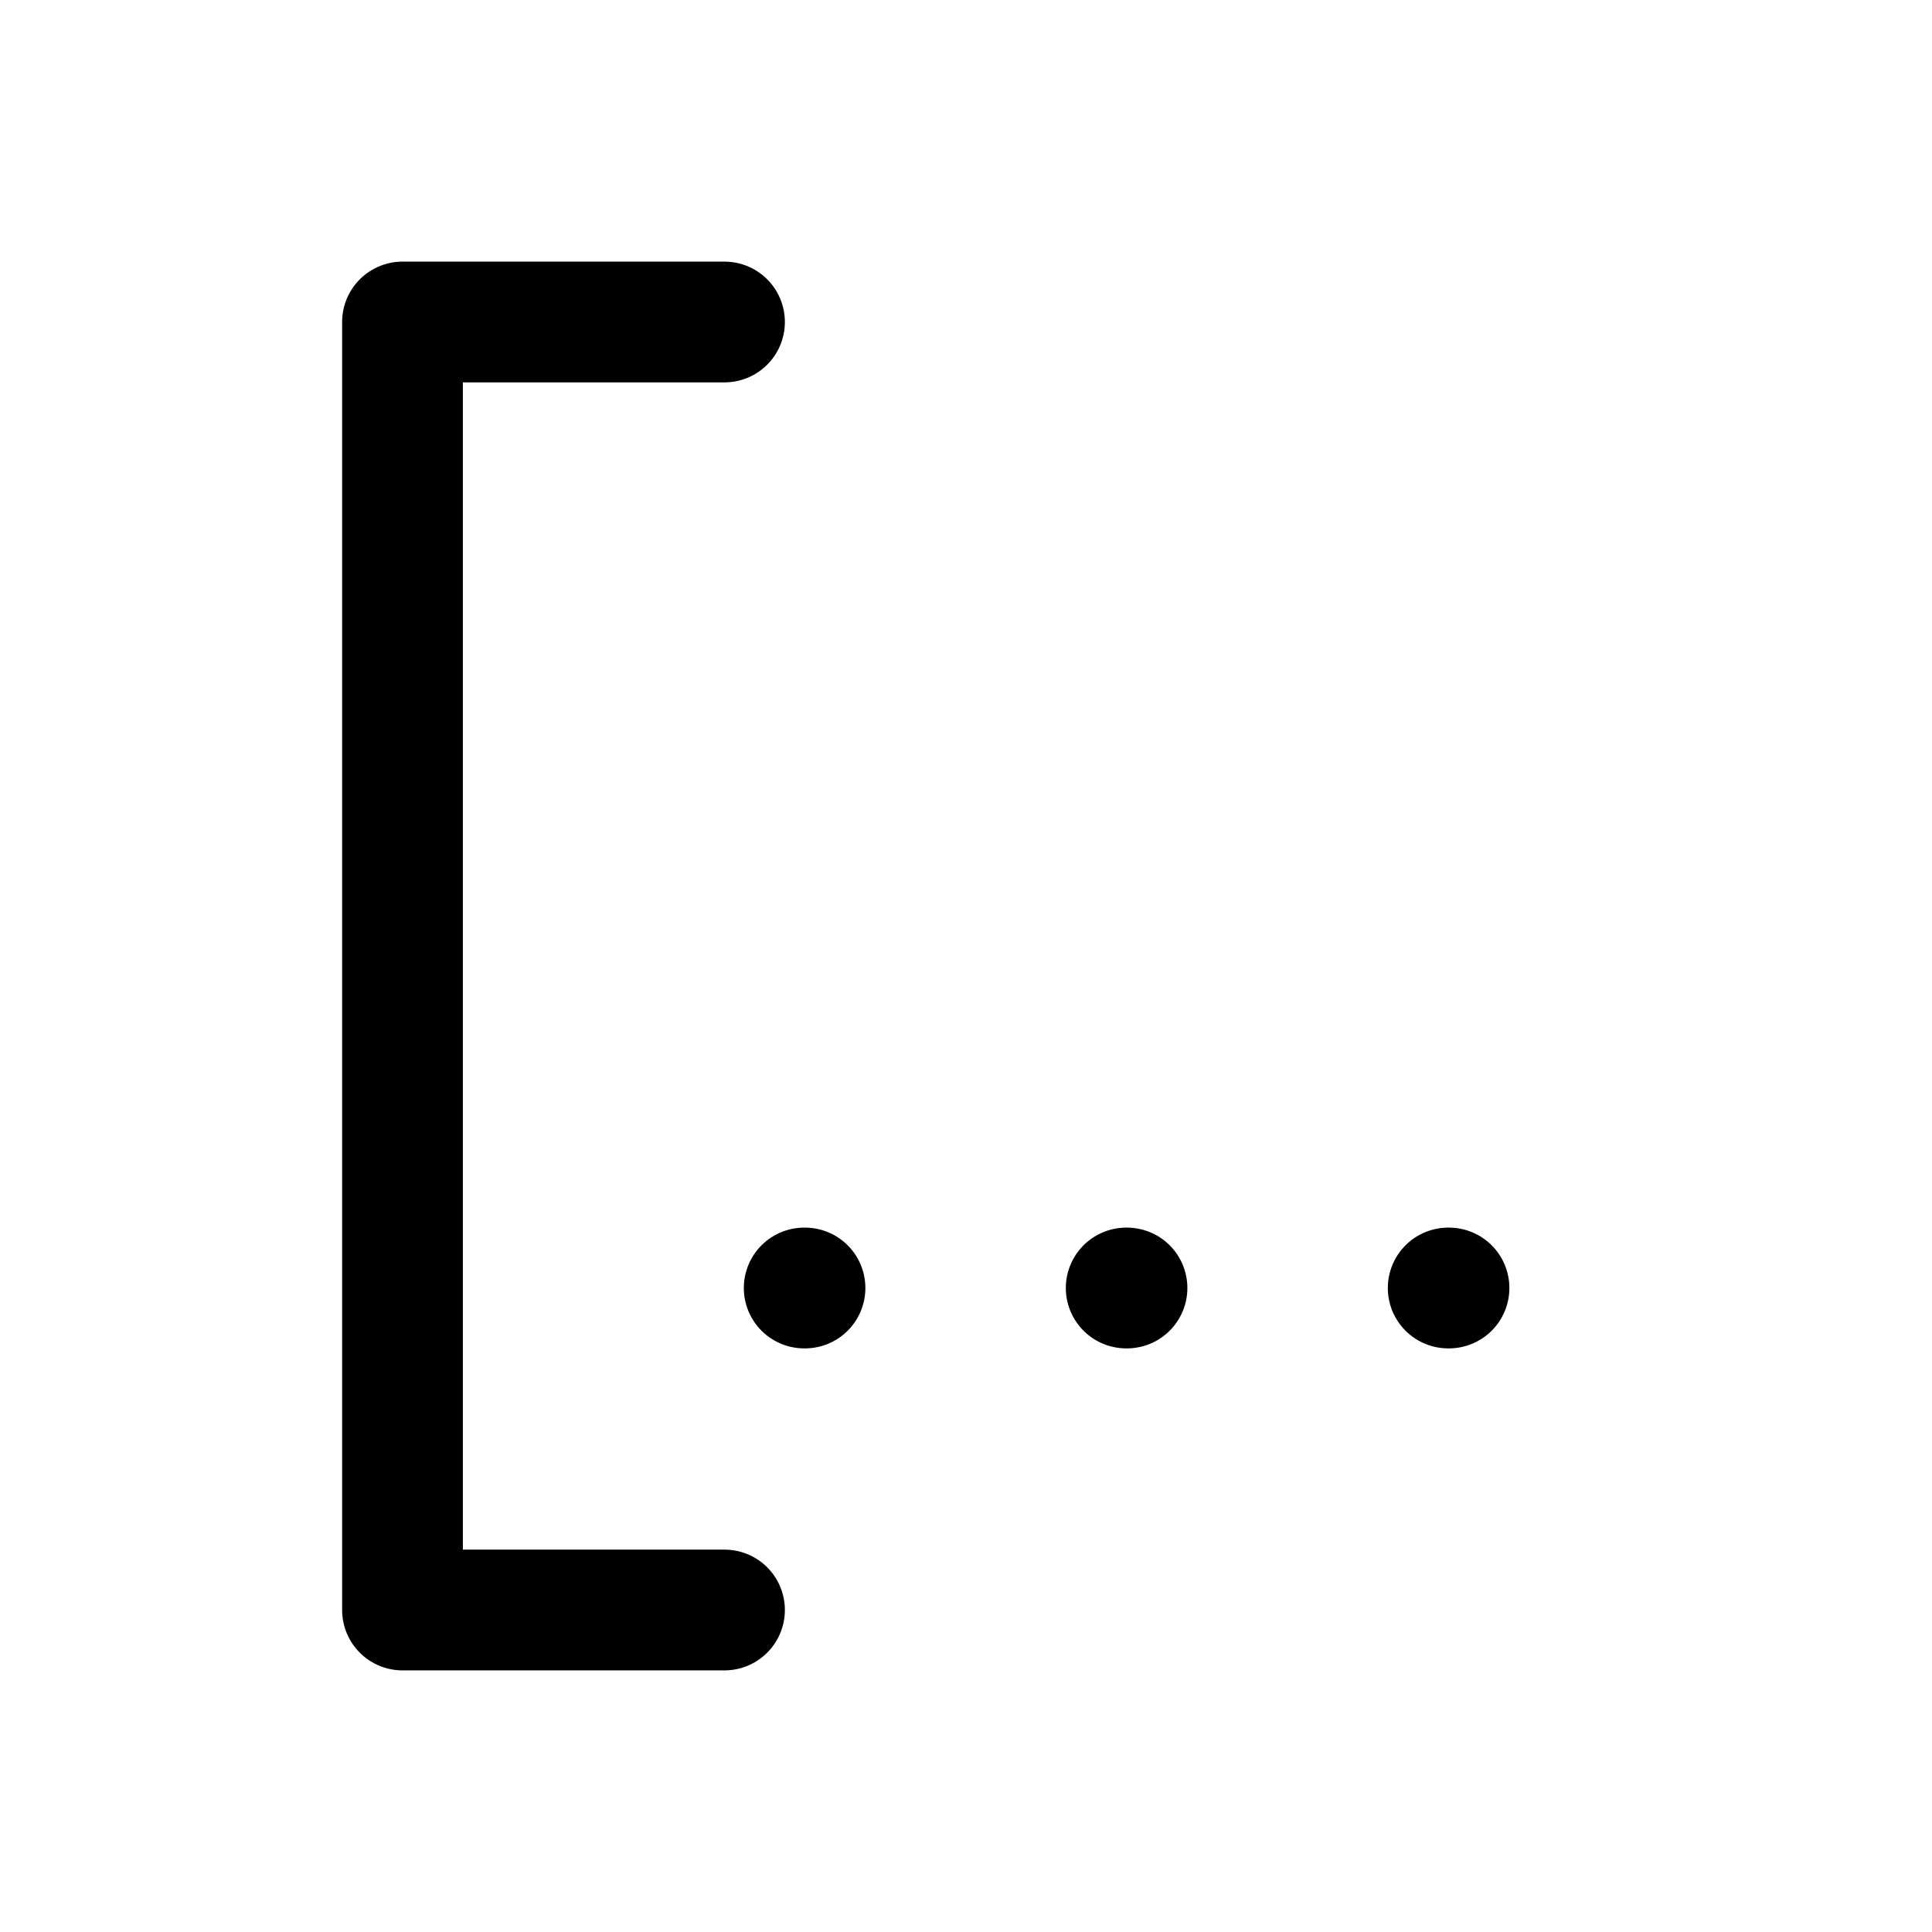 <svg width="24" height="24" viewBox="0 0 24 24" fill="none" xmlns="http://www.w3.org/2000/svg">
<path d="M9 4H5V20H9M18 16H17.99M14 16H13.99M10 16H9.99" stroke="currentColor" stroke-width="1.5" stroke-linecap="round" stroke-linejoin="round"/>
</svg>
